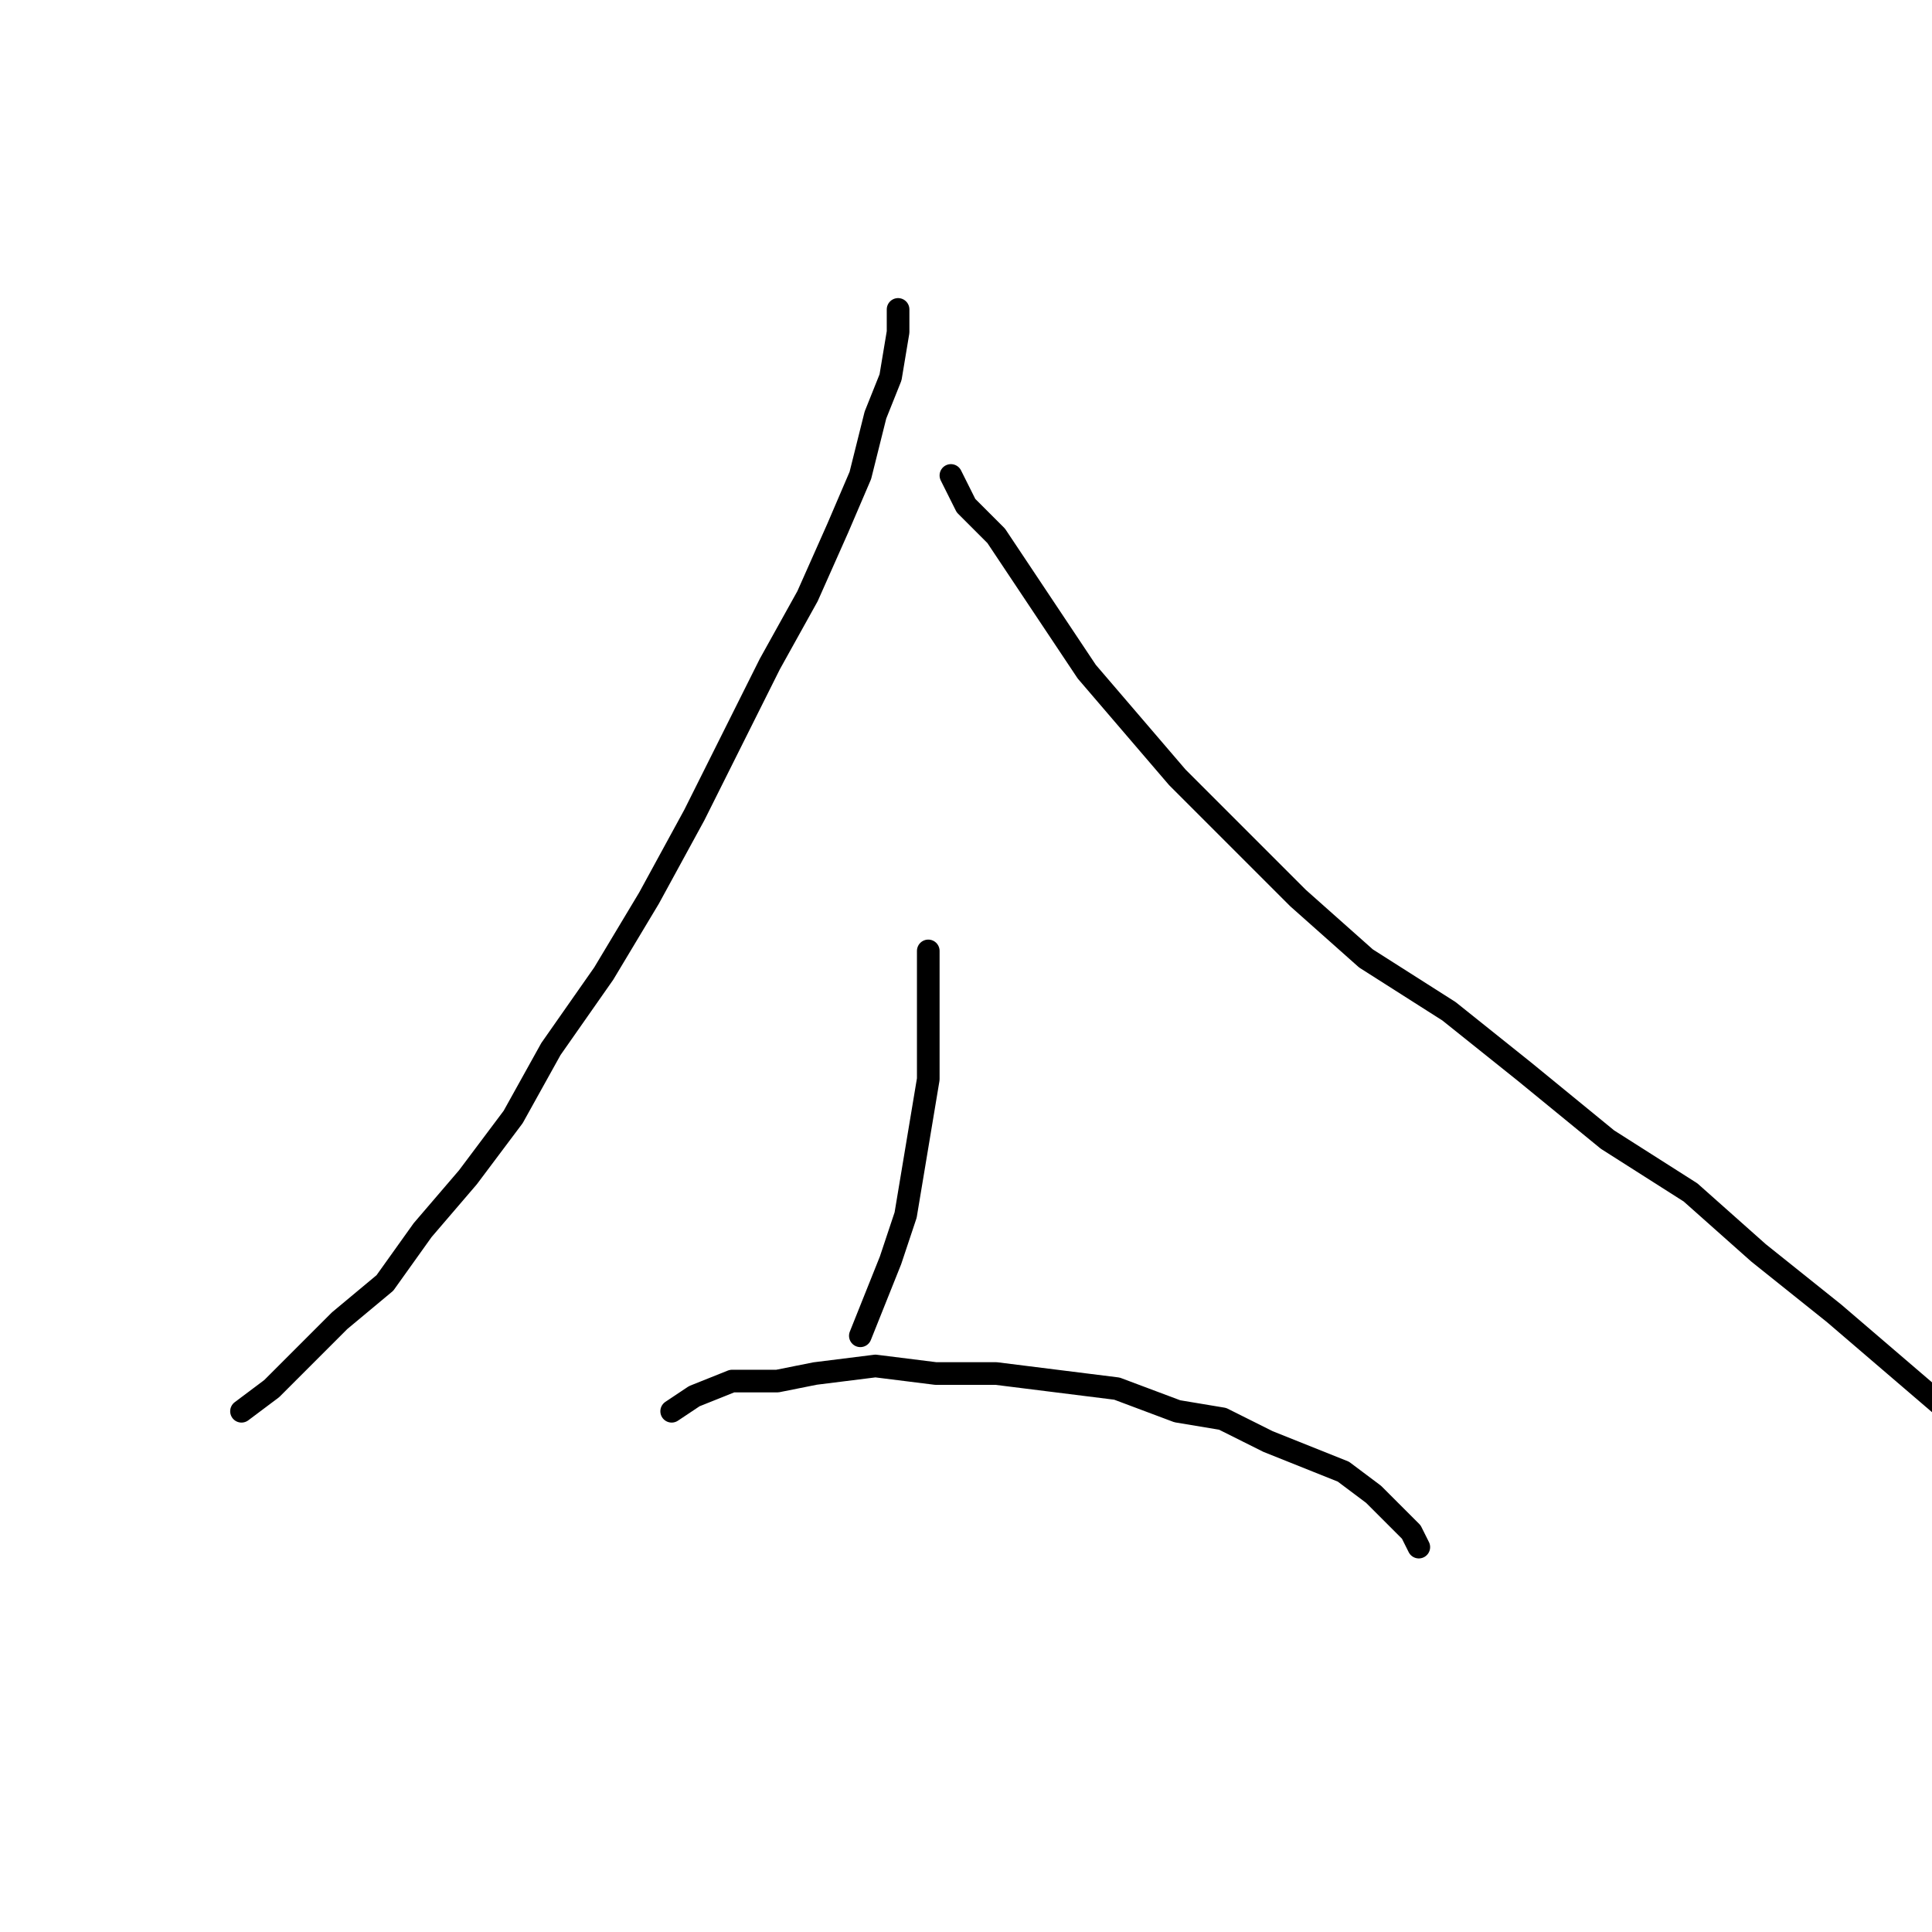 <?xml version="1.0" standalone="no"?>
    <svg width="256" height="256" xmlns="http://www.w3.org/2000/svg" version="1.1">
    <polyline stroke="black" stroke-width="3" stroke-linecap="round" fill="transparent" stroke-linejoin="round" points="119 41 119 44 118 50 116 55 114 63 111 70 107 79 102 88 97 98 92 108 86 119 80 129 73 139 68 148 62 156 56 163 51 170 45 175 40 180 36 184 32 187 32 187 " />
        <polyline stroke="black" stroke-width="3" stroke-linecap="round" fill="transparent" stroke-linejoin="round" points="126 63 128 67 132 71 136 77 140 83 144 89 150 96 156 103 164 111 172 119 181 127 192 134 202 142 213 151 224 158 233 166 243 174 250 180 257 186 262 191 267 195 267 195 " />
        <polyline stroke="black" stroke-width="3" stroke-linecap="round" fill="transparent" stroke-linejoin="round" points="123 126 123 131 123 136 123 143 122 149 121 155 120 161 118 167 116 172 114 177 114 177 " />
        <polyline stroke="black" stroke-width="3" stroke-linecap="round" fill="transparent" stroke-linejoin="round" points="89 187 92 185 97 183 103 183 108 182 116 181 124 182 132 182 140 183 148 184 156 187 162 188 168 191 173 193 178 195 182 198 184 200 186 202 187 203 188 205 188 205 " />
        </svg>
